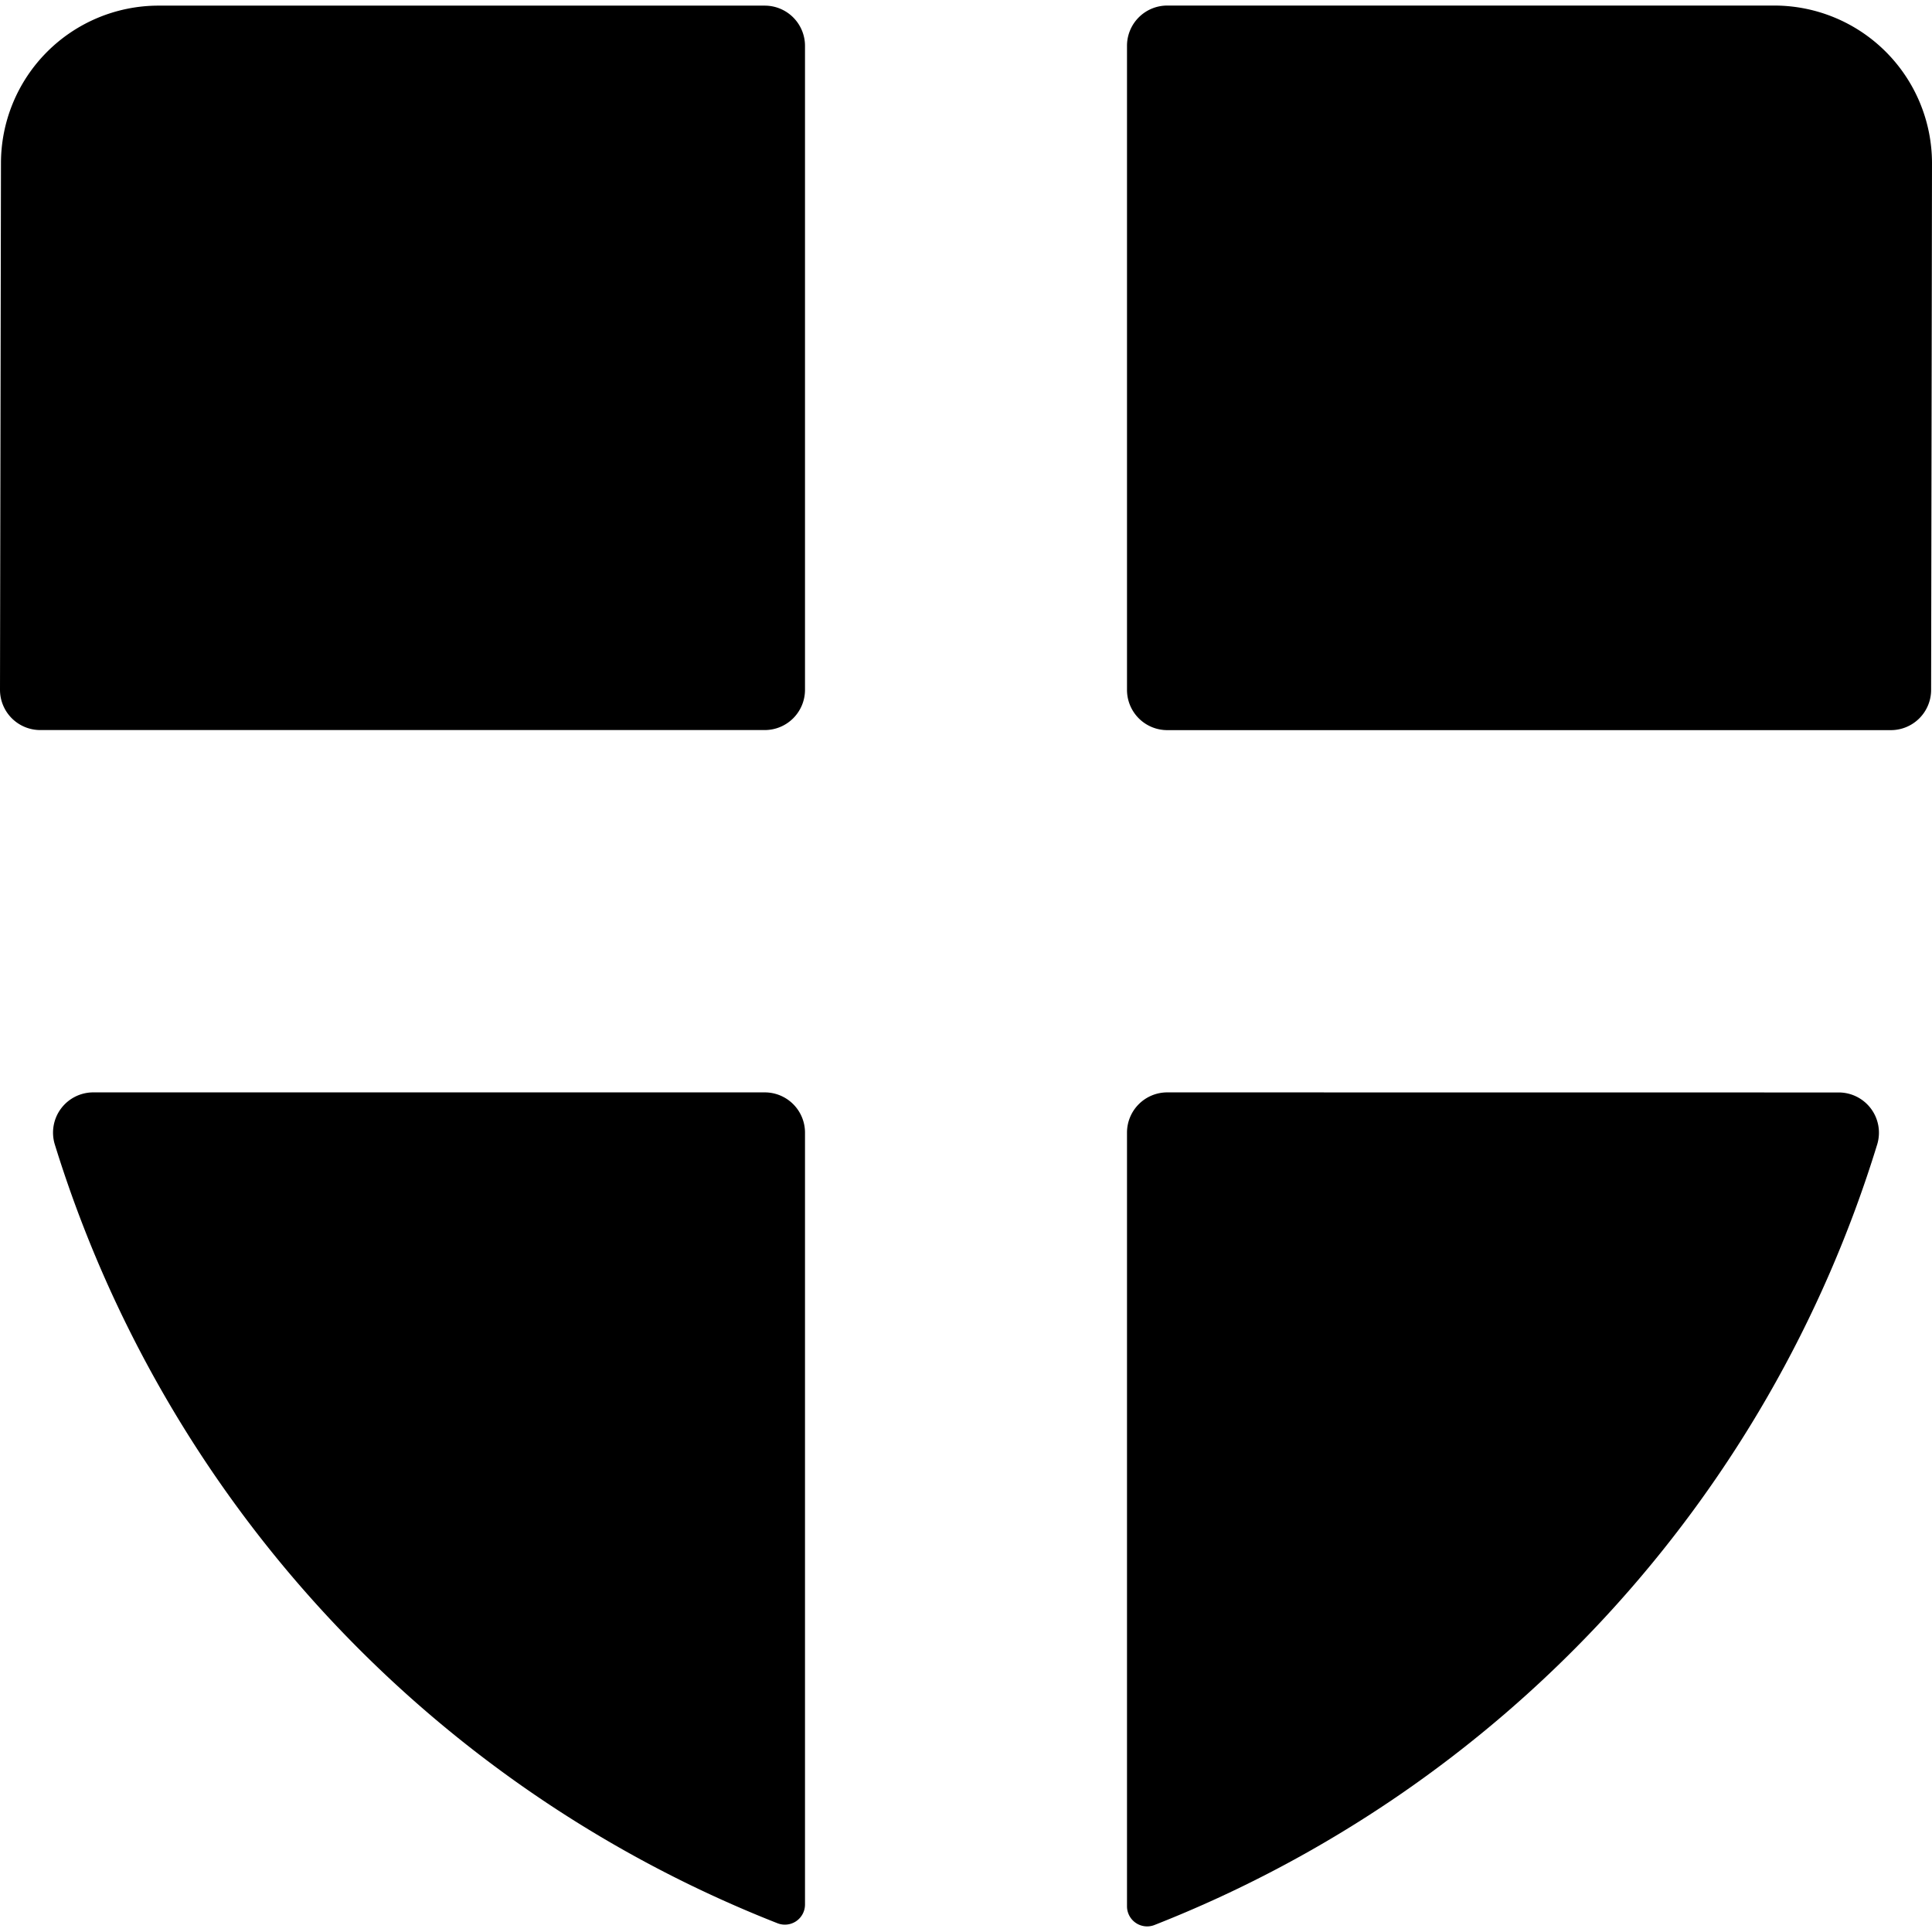 <svg xmlns="http://www.w3.org/2000/svg" viewBox="0 0 24 24"><title>protection-shield-5</title><path d="M10,8.57v-8a.5.5,0,0,0-.5-.5H1.958A1.958,1.958,0,0,0,.012,2.028L0,8.569a.5.5,0,0,0,.5.5h9A.5.5,0,0,0,10,8.57Z"/><path d="M14.5,13.57a.5.5,0,0,0-.5.5v9.611a.25.25,0,0,0,.339.233,15.215,15.215,0,0,0,8.981-9.7.5.5,0,0,0-.485-.643Z"/><path d="M14.5,9.07h8.989a.5.5,0,0,0,.5-.5L24,2.018A1.96,1.96,0,0,0,22.044.069H14.5a.5.5,0,0,0-.5.5v8A.5.5,0,0,0,14.5,9.07Z"/><path d="M9.5,13.57H1.164a.5.5,0,0,0-.484.644,15.224,15.224,0,0,0,8.98,9.678A.25.25,0,0,0,10,23.658V14.07A.5.5,0,0,0,9.5,13.57Z"/></svg>